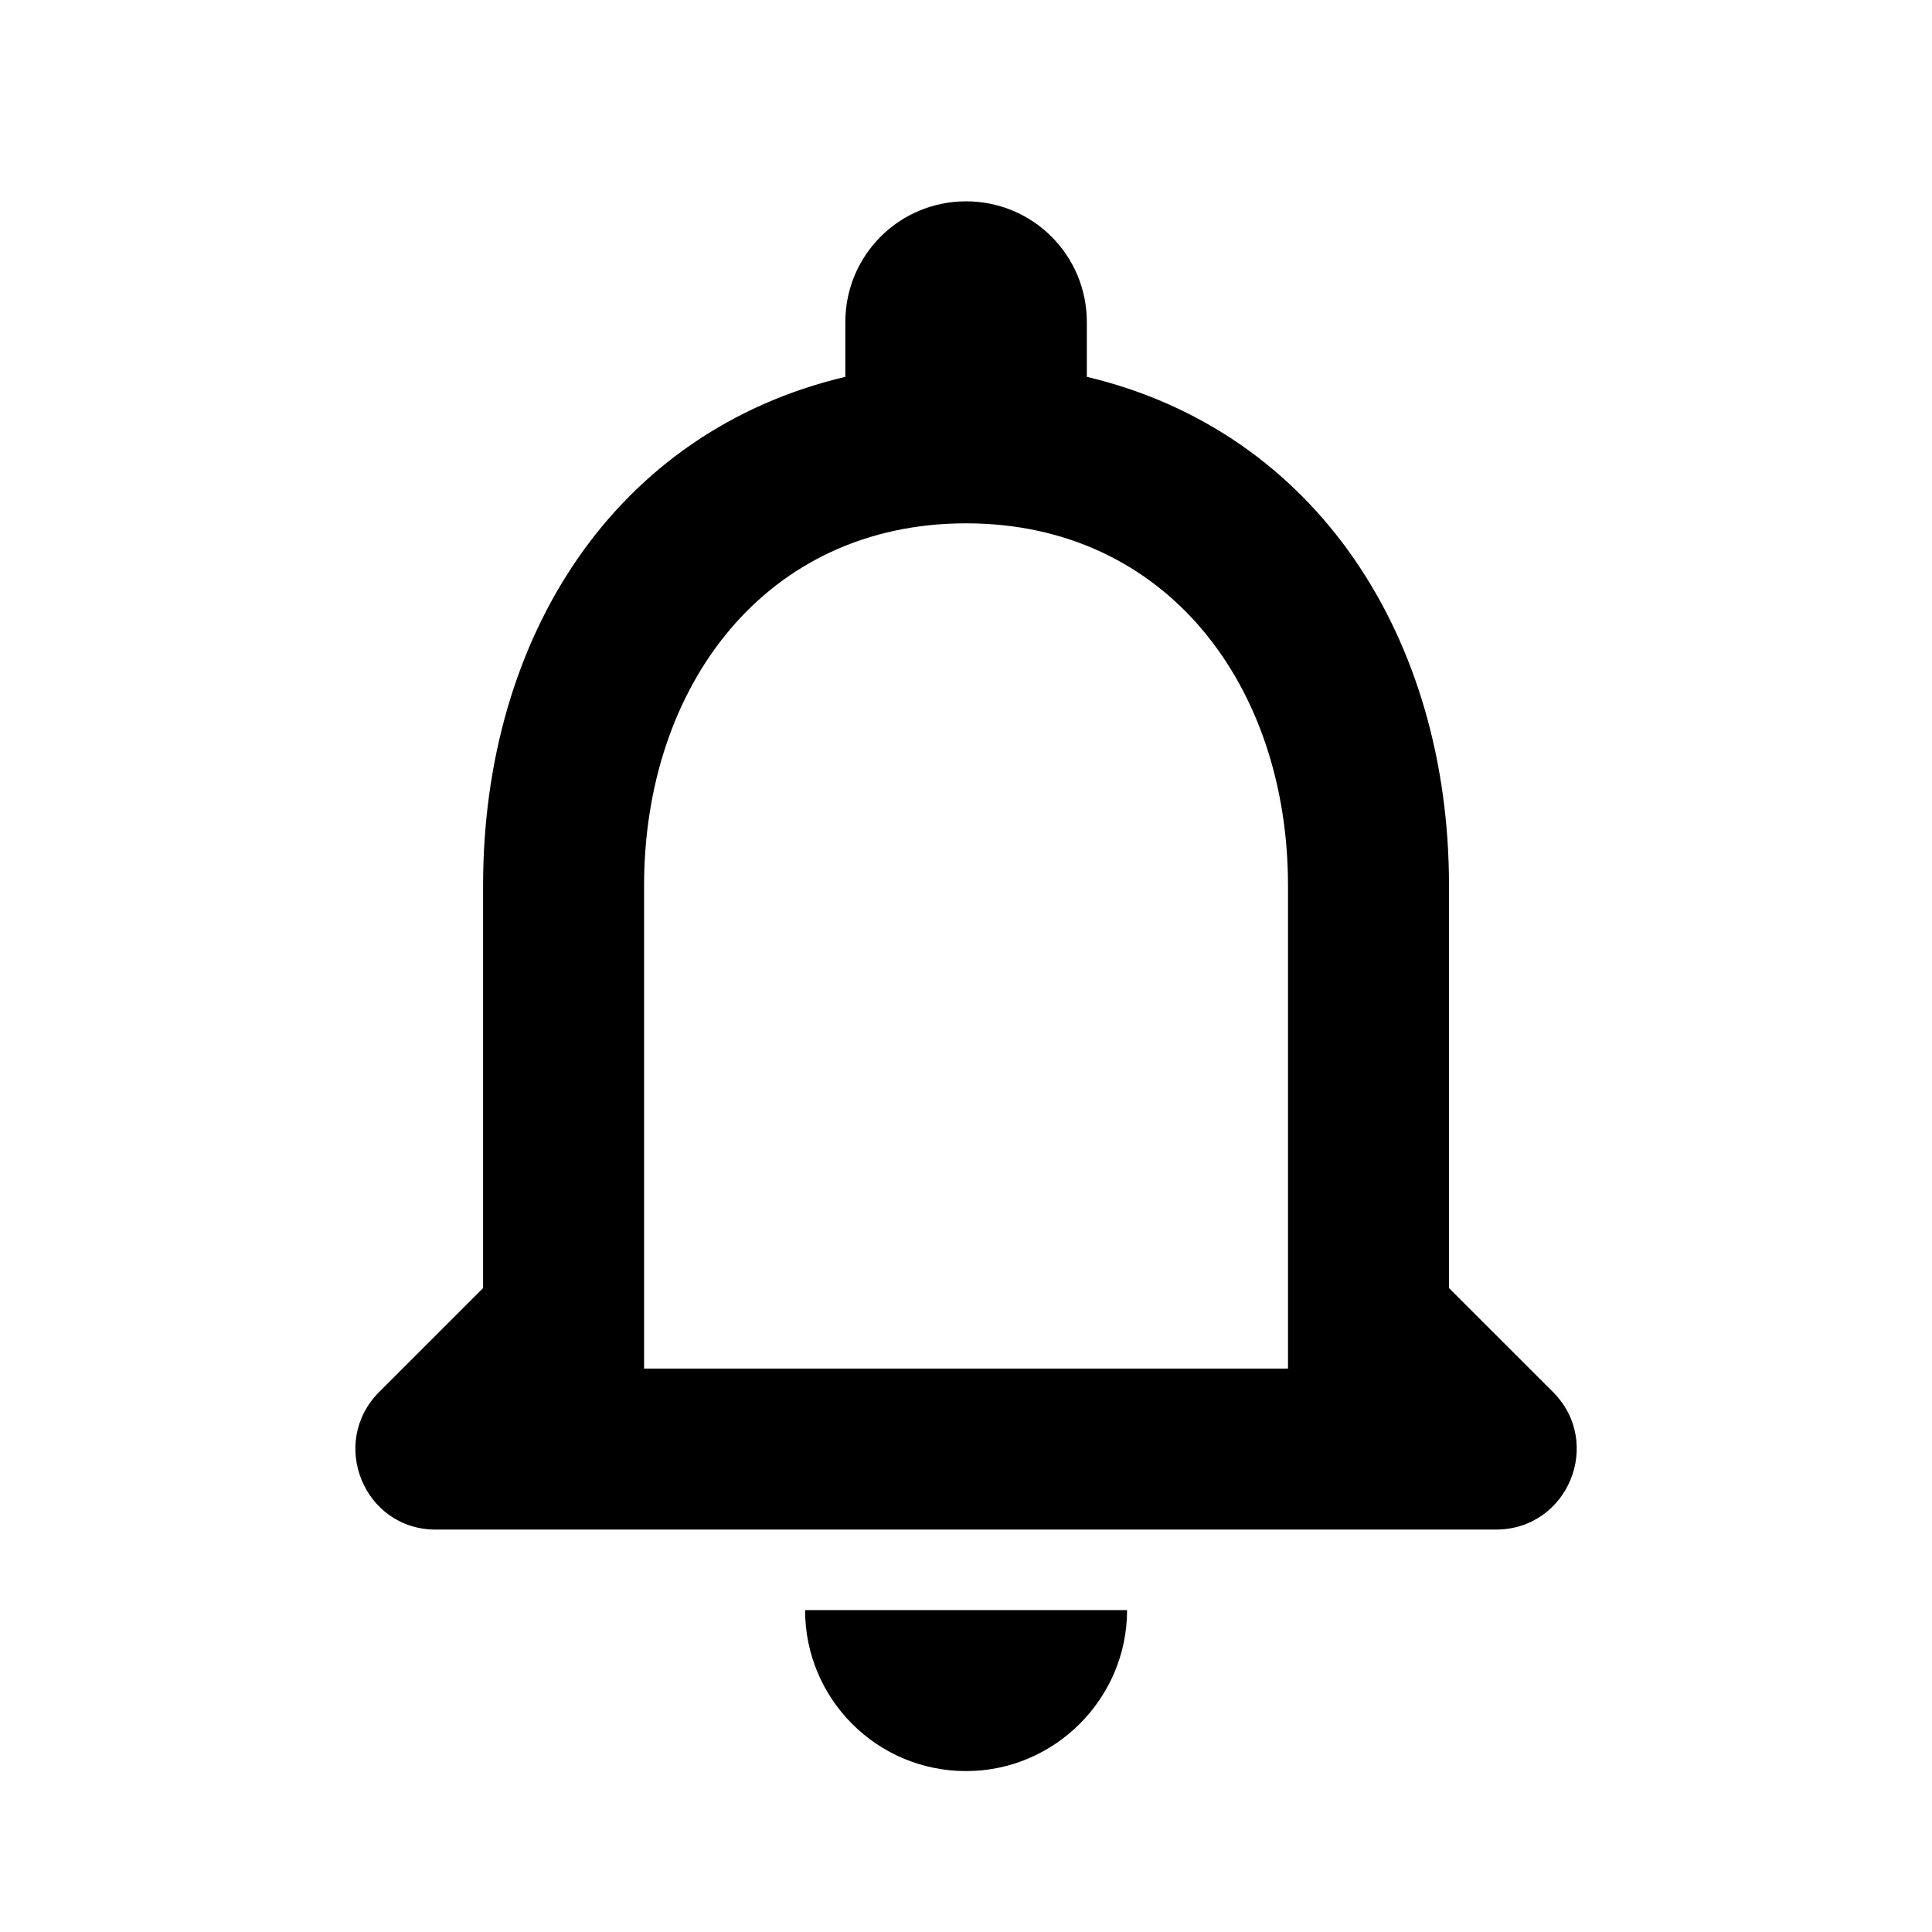 <svg   viewBox="0 0 24 24" fill="none" xmlns="http://www.w3.org/2000/svg">
<g clip-path="url(#clip0_61_17400)">
<path d="M19.291 17.291L18 16.001V11.001C18 7.931 16.36 5.361 13.501 4.681V4.001C13.501 3.171 12.831 2.501 12.001 2.501C11.171 2.501 10.501 3.171 10.501 4.001V4.681C7.631 5.361 6.001 7.921 6.001 11.001V16.001L4.711 17.291C4.081 17.921 4.521 19.001 5.411 19.001H18.581C19.48 19.001 19.921 17.921 19.291 17.291ZM16 17.001H8.001V11.001C8.001 8.521 9.511 6.501 12.001 6.501C14.491 6.501 16 8.521 16 11.001V17.001ZM12.001 22.001C13.101 22.001 14.001 21.101 14.001 20.001H10.001C10.001 21.101 10.89 22.001 12.001 22.001Z" fill="black"/>
</g>
<defs>
<clipPath id="clip0_61_17400">
<rect width="24" height="24" fill="white" transform="translate(0 0.001)"/>
</clipPath>
</defs>
</svg>
